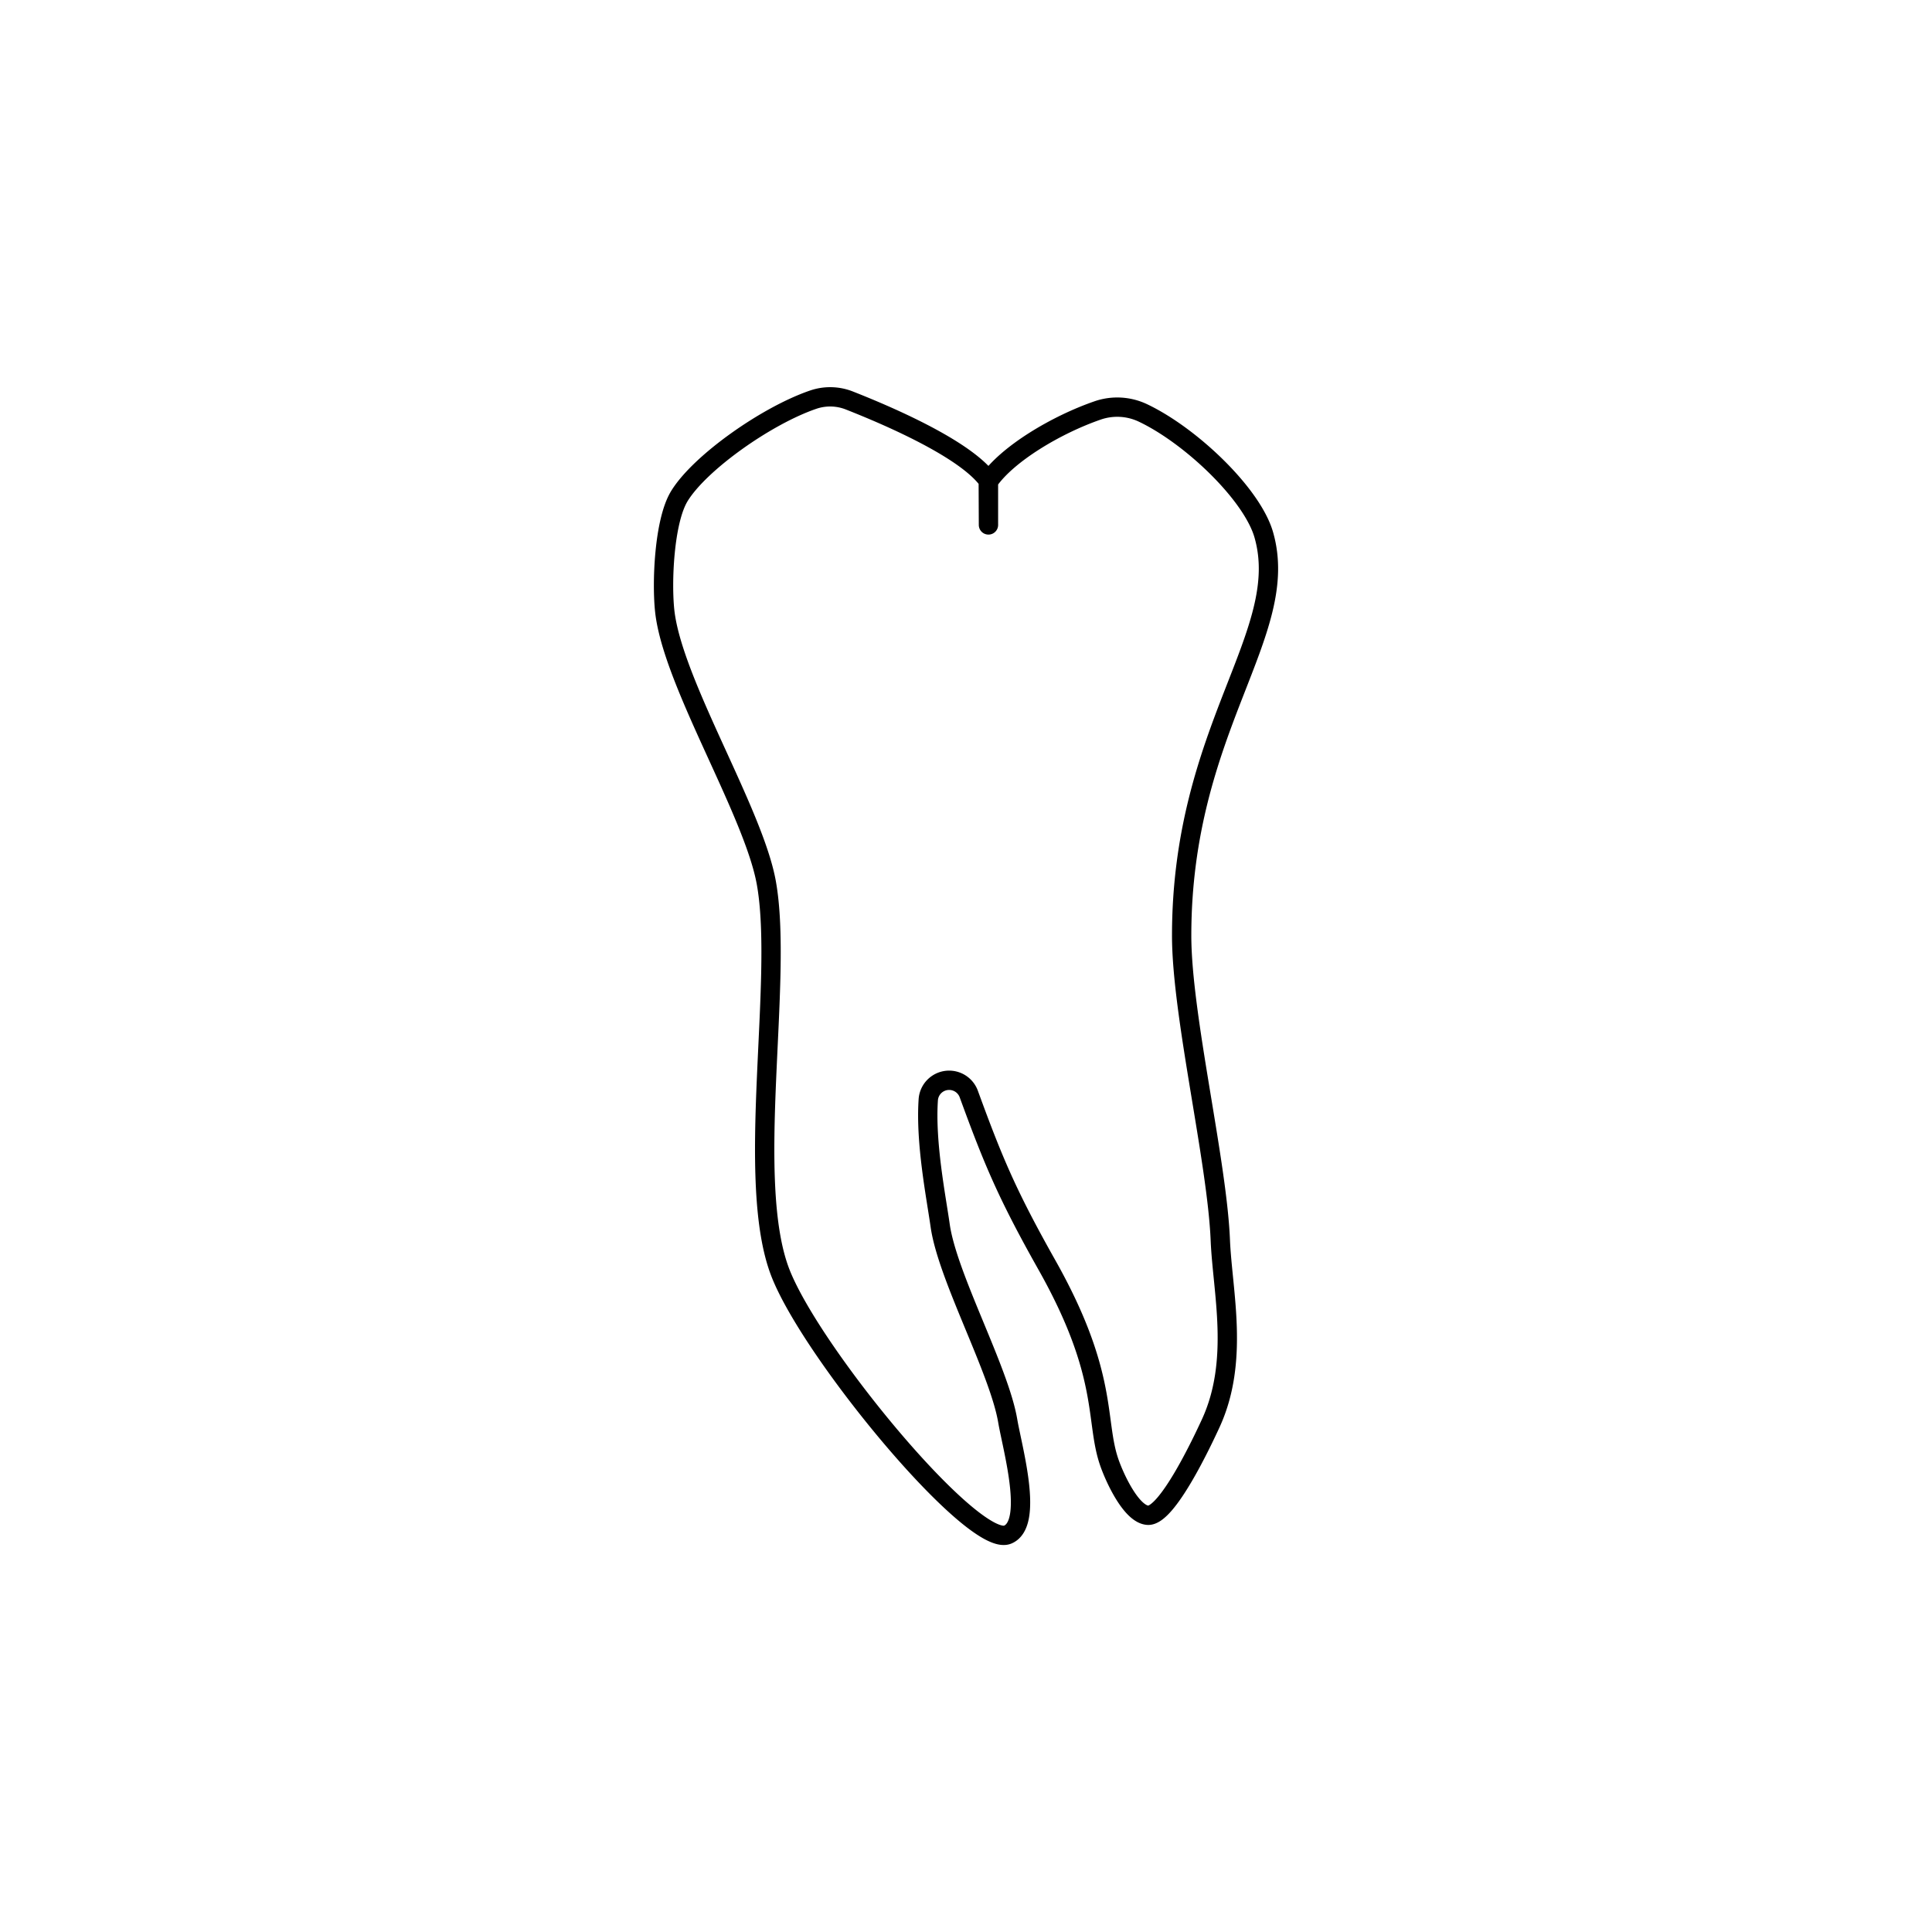 <svg id="Layer_1" data-name="Layer 1" xmlns="http://www.w3.org/2000/svg" viewBox="0 0 400 400"><defs><style>.cls-1{fill:none;stroke:#000;stroke-linecap:round;stroke-linejoin:round;stroke-width:4px;}</style></defs><path class="cls-1" d="M204.65,108.68V99.56c-4.44-6.32-19.7-13.06-28.74-16.62a10.85,10.85,0,0,0-7.47-.22c-9.68,3.28-23.56,13.07-27.79,20-3.16,5.16-3.7,18-3,24,1.75,14.85,18.33,41.29,21,56,3.66,20.17-4.57,61.95,3,81,6.73,16.93,40,57,47,54,5.4-2.31,1-17.69,0-23.48-1.77-10.57-12.5-29.9-14-40.52-.85-6-3.07-17.06-2.46-26.05a4.33,4.33,0,0,1,8.38-1.18c5.11,14,8,20.86,16.08,35.23,13,23,10,32.28,13,41,1.12,3.26,4.57,10.79,8,11,4,.26,11.31-15.34,13-19,6-13,2.45-27.23,2-38-.68-16.42-8-46.56-8-63,0-43,22.89-62.48,17-83-2.42-8.43-15.07-20.5-25-25.22a12.42,12.42,0,0,0-9.35-.54c-8.52,2.93-18.78,9-22.69,14.76Z"/></svg>